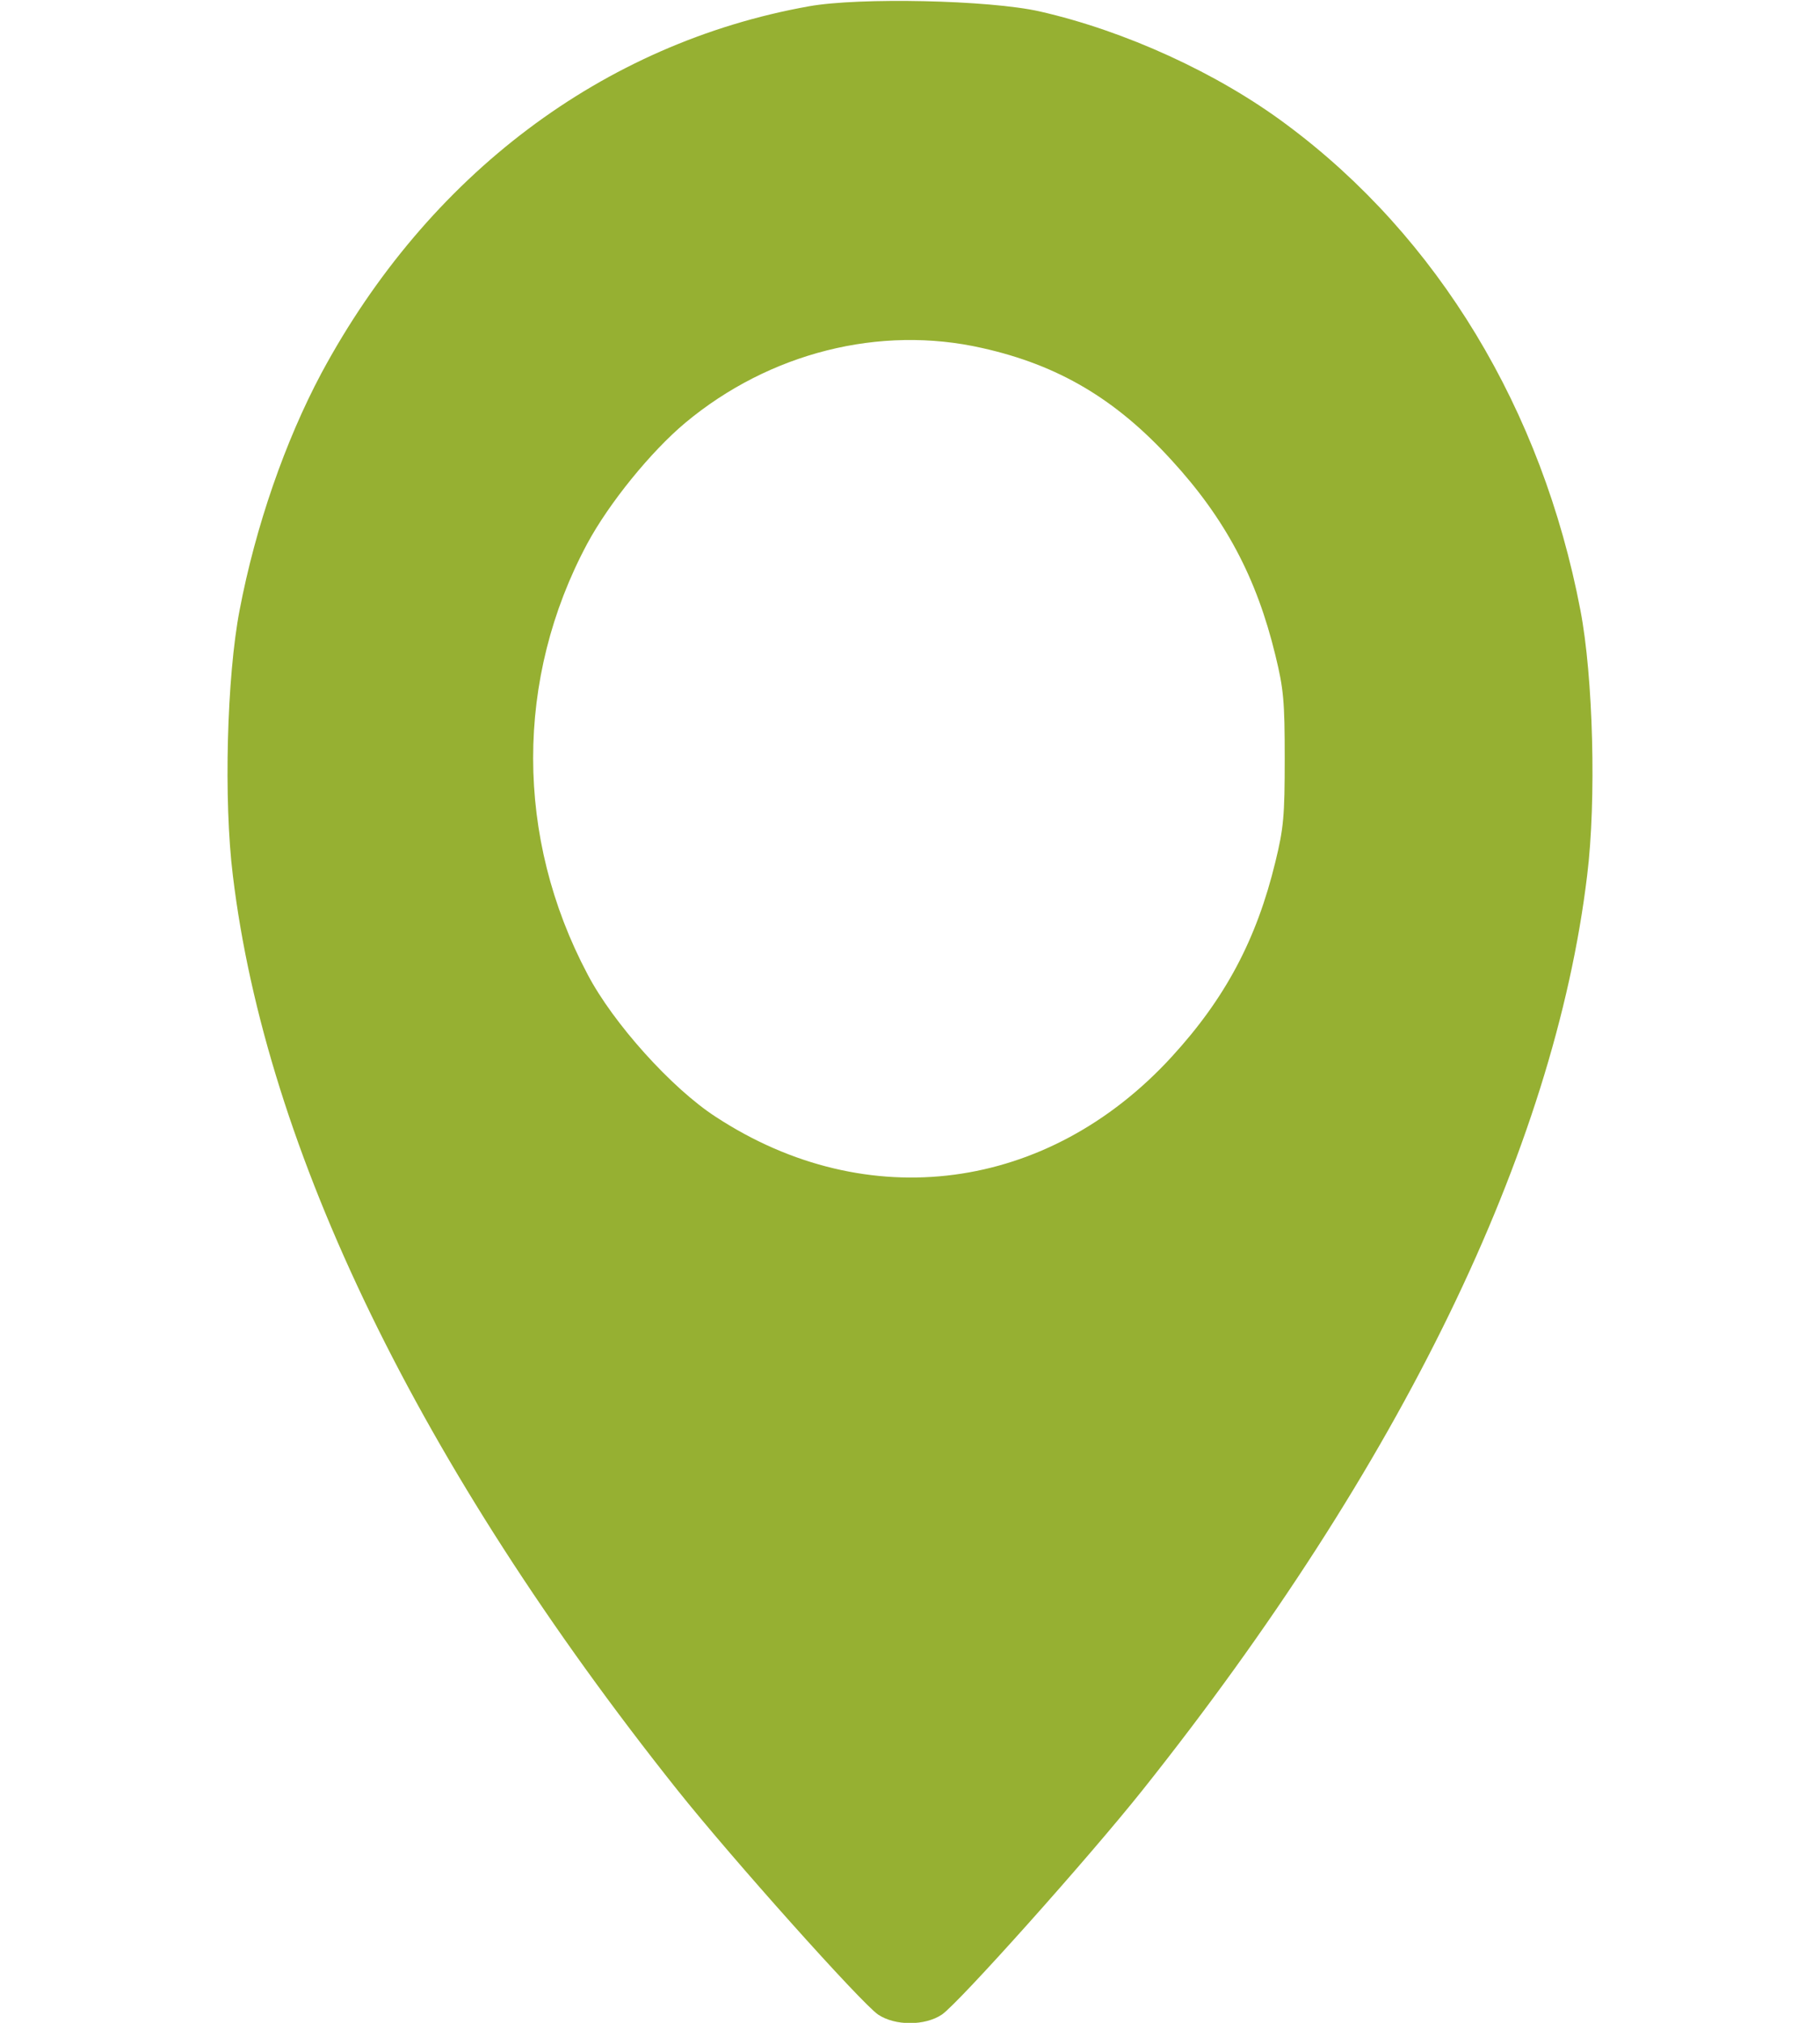 <svg width="18" height="20" viewBox="0 0 18 20" fill="none" xmlns="http://www.w3.org/2000/svg">
<g clip-path="url(#clip0_415_21604)">
<path d="M8.002 0.062C5.963 0.426 4.233 1.73 3.178 3.691C2.82 4.363 2.528 5.203 2.37 6.031C2.243 6.688 2.211 7.914 2.303 8.656C2.63 11.371 4.148 14.492 6.697 17.695C7.242 18.379 8.515 19.801 8.684 19.918C8.852 20.031 9.148 20.031 9.316 19.918C9.485 19.801 10.758 18.379 11.303 17.695C13.855 14.488 15.37 11.371 15.697 8.656C15.789 7.914 15.757 6.688 15.63 6.031C15.251 4.047 14.221 2.344 12.727 1.234C12.044 0.723 11.127 0.305 10.283 0.113C9.784 0 8.497 -0.027 8.002 0.062ZM9.714 3.441C10.466 3.609 11.036 3.945 11.588 4.551C12.118 5.129 12.428 5.711 12.614 6.48C12.695 6.812 12.706 6.93 12.706 7.5C12.706 8.07 12.695 8.188 12.614 8.52C12.428 9.289 12.118 9.871 11.588 10.449C10.364 11.785 8.578 12.023 7.08 11.043C6.645 10.762 6.064 10.117 5.811 9.633C5.094 8.281 5.094 6.707 5.808 5.375C6.022 4.977 6.437 4.465 6.778 4.18C7.608 3.488 8.701 3.211 9.714 3.441Z" fill="#96B032"/>
</g>
<defs>
<clipPath id="clip0_415_21604">
<rect width="18" height="20" fill="white"/>
</clipPath>
</defs>
</svg>
